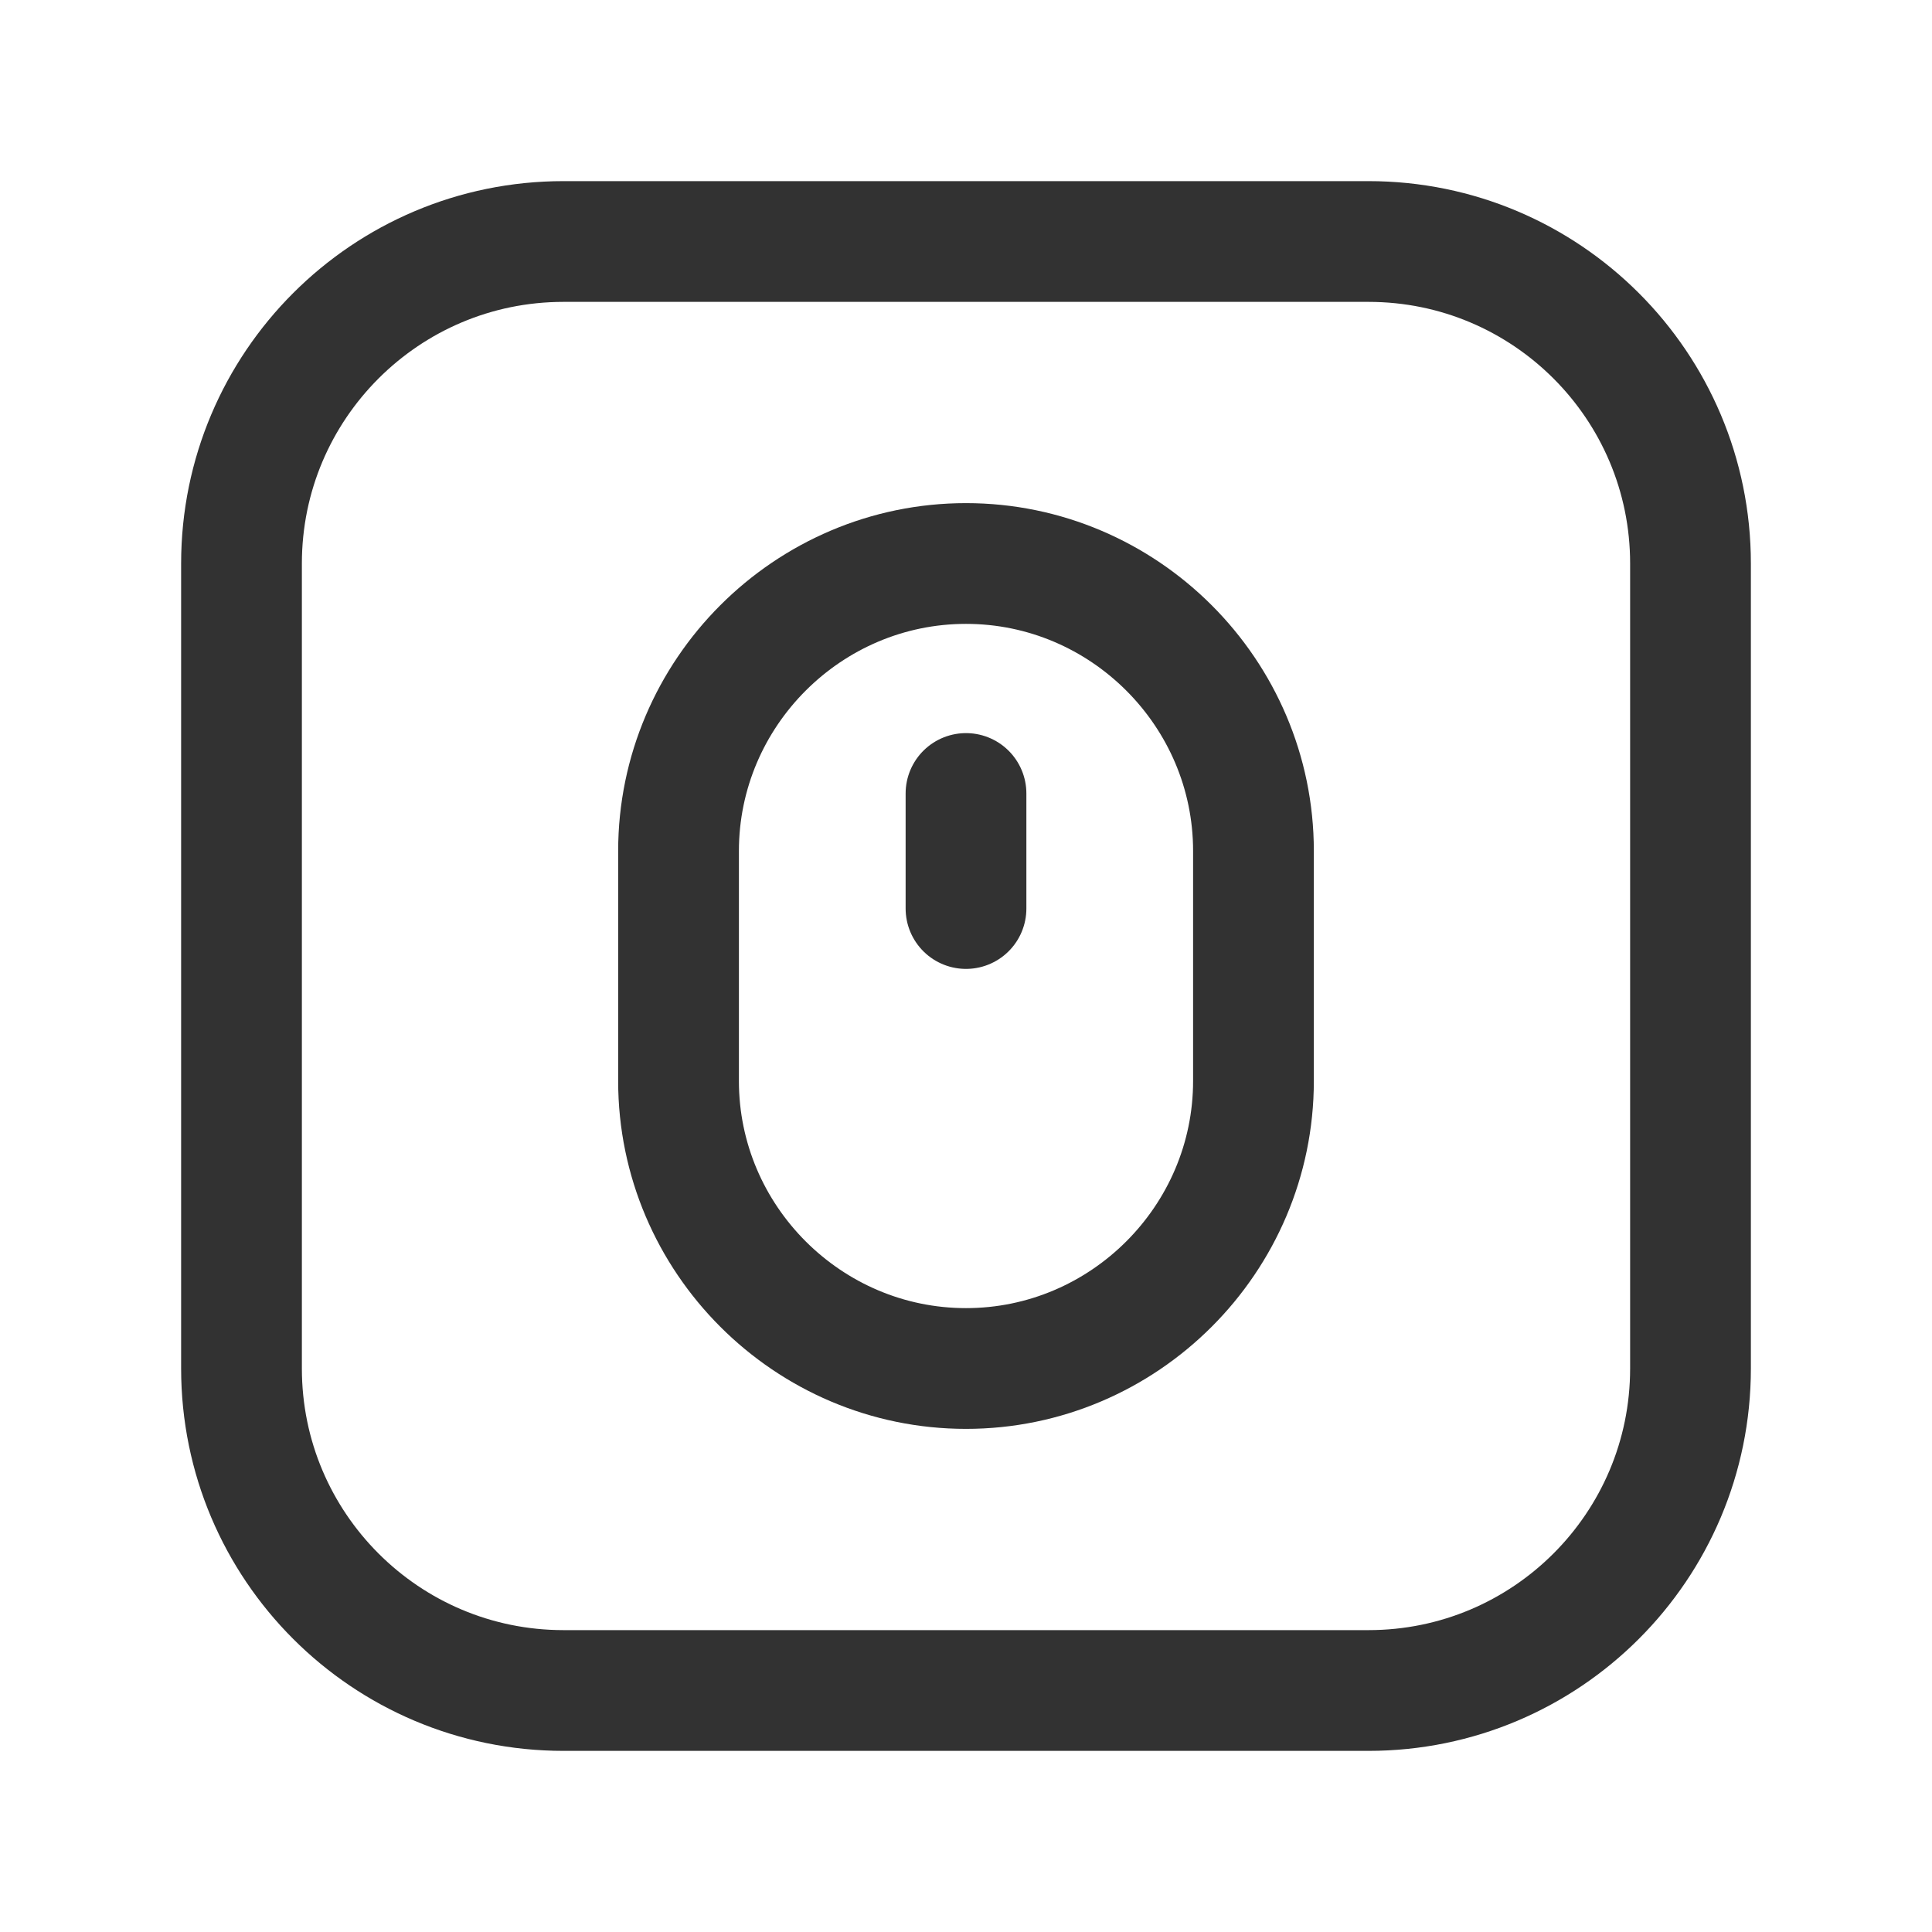<?xml version="1.0" encoding="utf-8"?>
<!-- Generator: Adobe Illustrator 24.0.2, SVG Export Plug-In . SVG Version: 6.00 Build 0)  -->
<svg version="1.1" id="Layer_1" xmlns="http://www.w3.org/2000/svg" xmlns:xlink="http://www.w3.org/1999/xlink" x="0px" y="0px"
	 width="24px" height="24px" viewBox="0 0 24 24" enable-background="new 0 0 24 24" xml:space="preserve">
<g>
	<path fill="none" d="M0,0h24v24H0V0z"/>
	<g>
		<g>
			<path fill="none" stroke="#323232" stroke-width="1.5" stroke-linecap="round" stroke-linejoin="round" d="M17,21H7
				c-2.209,0-4-1.791-4-4V7c0-2.209,1.791-4,4-4h10c2.209,0,4,1.791,4,4v10C21,19.209,19.209,21,17,21z"/>
		</g>
		<g>
			<path fill="none" stroke="#323232" stroke-width="1.5" stroke-linecap="round" stroke-linejoin="round" d="M12,17L12,17
				c-1.964,0-3.571-1.607-3.571-3.571v-2.857C8.429,8.607,10.036,7,12,7l0,0c1.964,0,3.571,1.607,3.571,3.571v2.857
				C15.571,15.393,13.964,17,12,17z"/>
			<path fill="none" stroke="#323232" stroke-width="1.5" stroke-linecap="round" stroke-linejoin="round" d="M12,9.857v1.429"/>
		</g>
	</g>
</g>
</svg>
